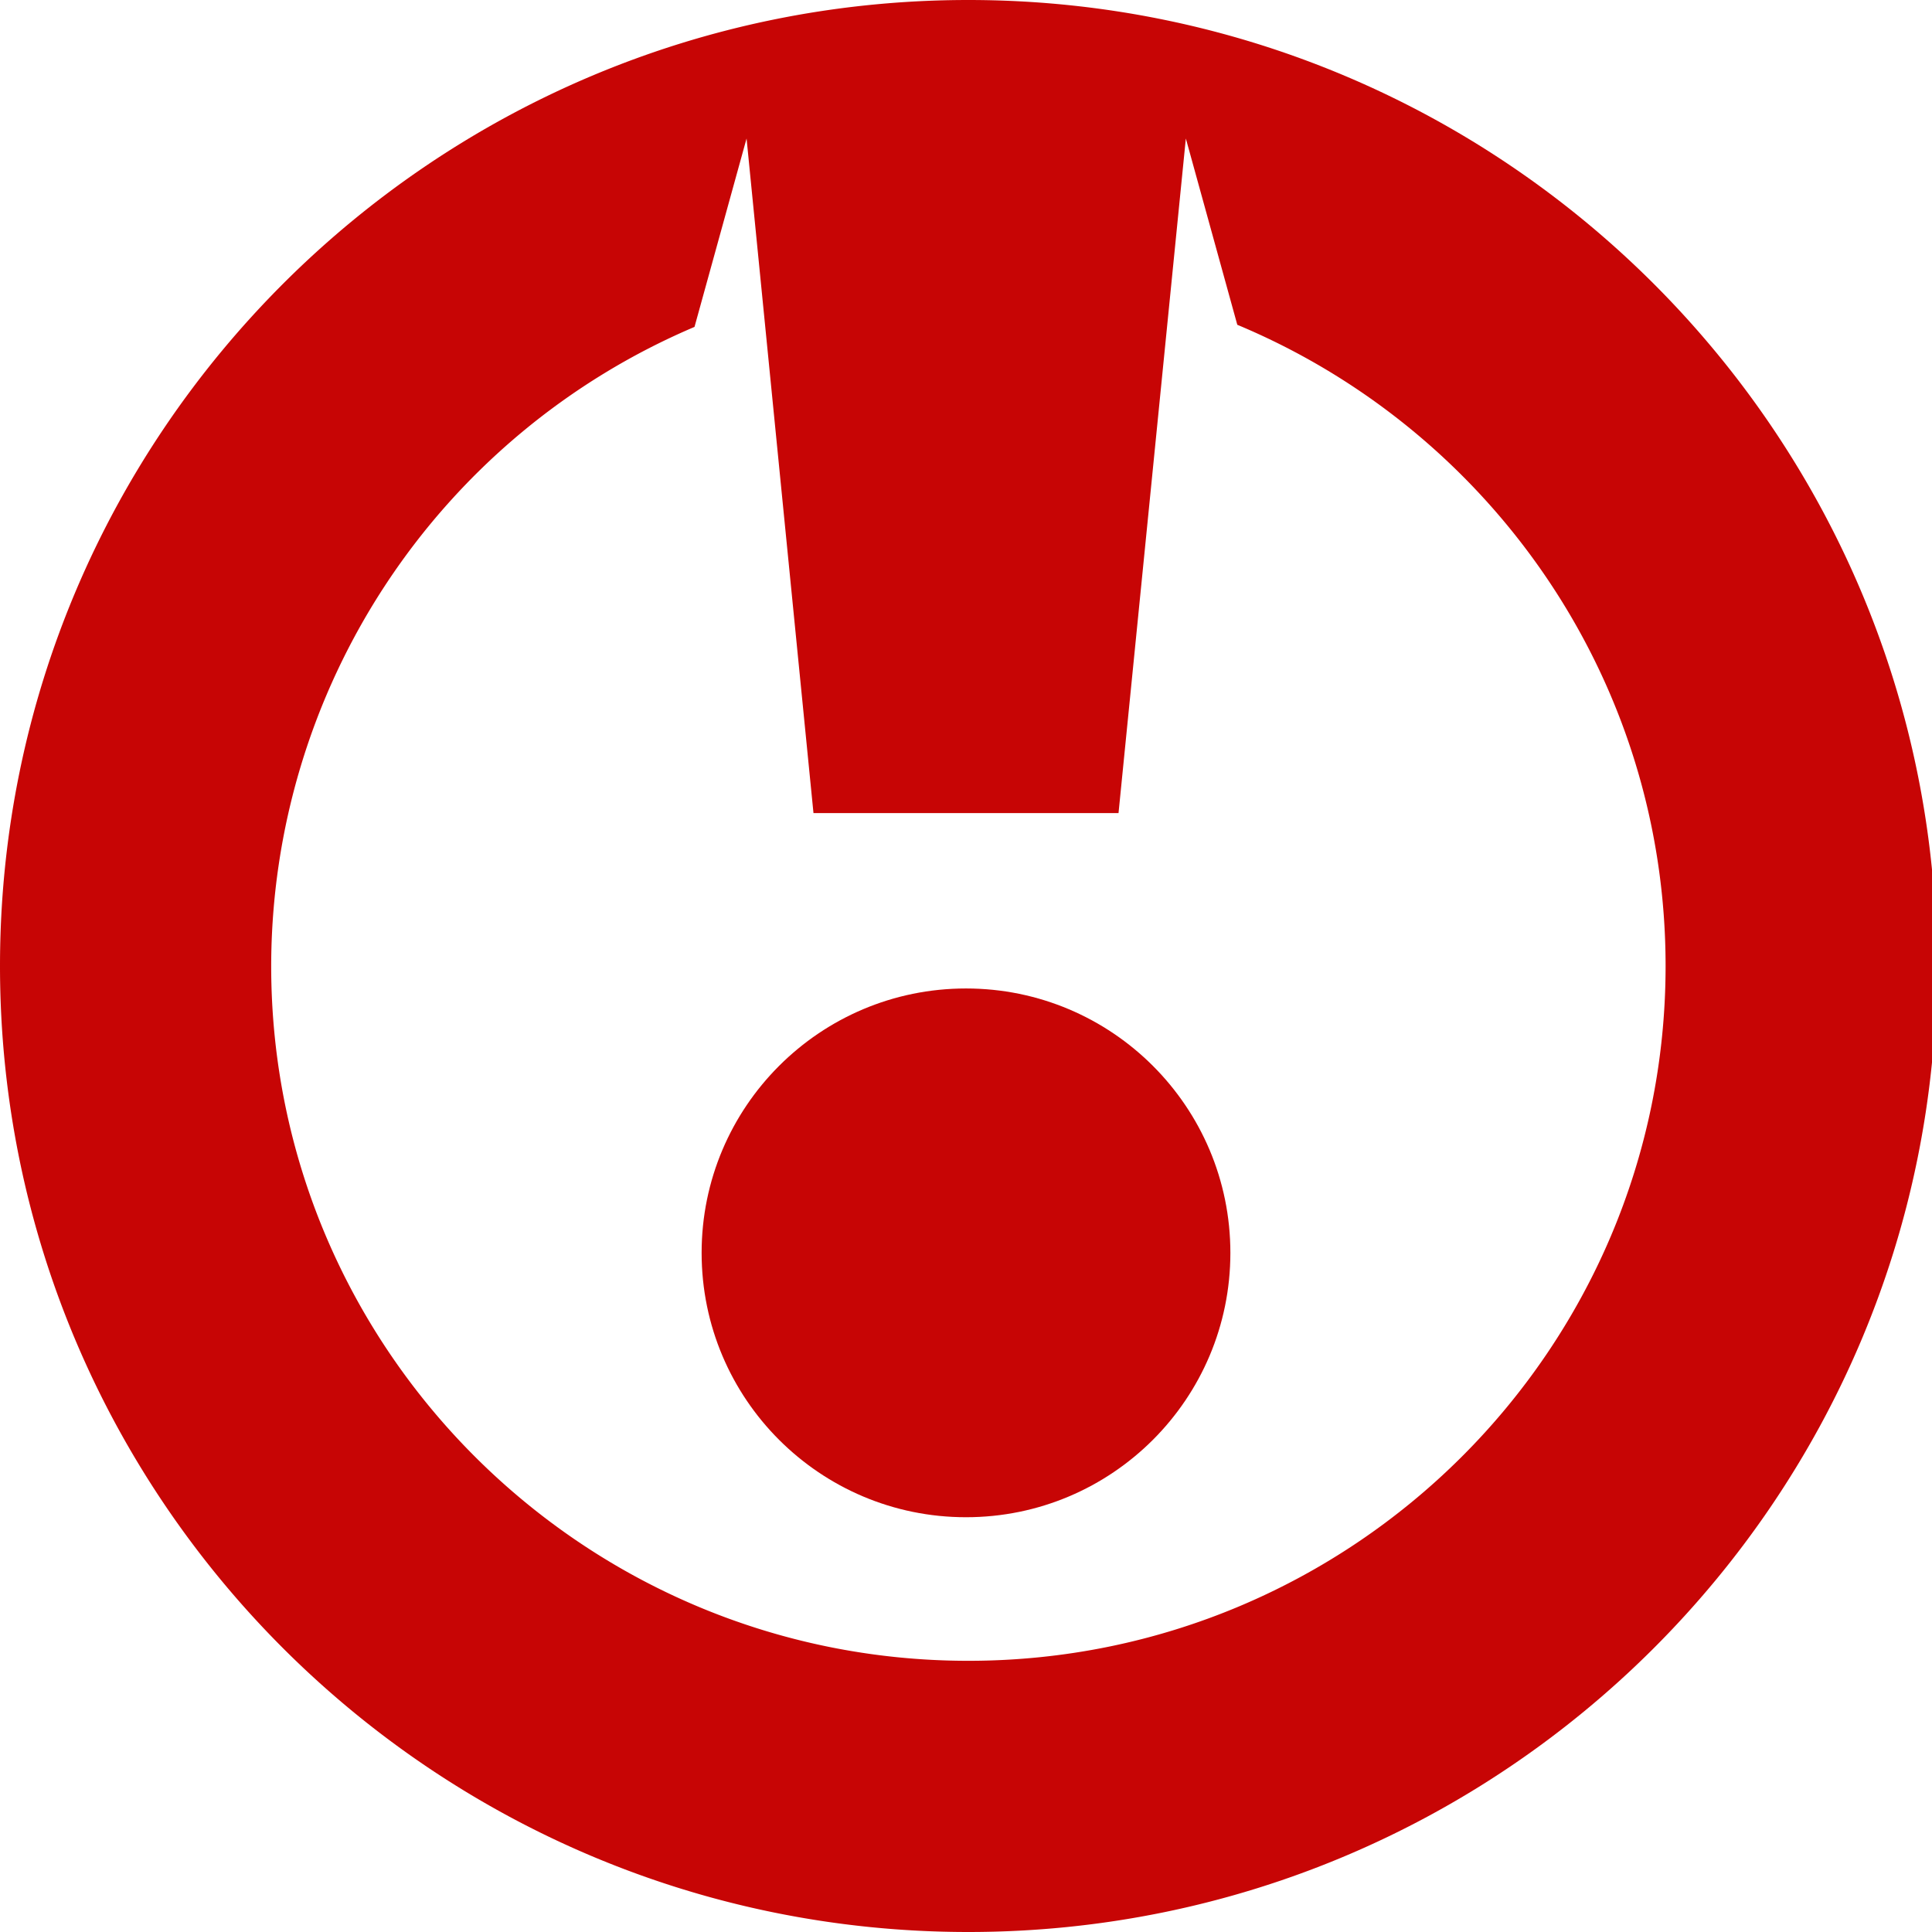 <svg xmlns="http://www.w3.org/2000/svg" viewBox="0 0 19 19"><style>*{fill:#C70505;}</style><circle cx="9.5" cy="12.321" r="2.6"/><path d="M9.523 0c5.257 0 9.524 4.257 9.524 9.5S14.78 19 9.523 19C4.267 19 0 14.743 0 9.5S4.267 0 9.523 0Zm2.139 1.362L11 7.996H8l-.658-6.634-.512 1.853A6.837 6.837 0 0 0 2.667 9.5c0 3.773 3.074 6.833 6.856 6.833 3.783 0 6.857-3.06 6.857-6.833 0-2.838-1.739-5.273-4.212-6.306l-.506-1.832Z"/><circle cx="9.5" cy="21.5" r="2.5"/><circle cx="1.092" cy="20.092" r="1.092"/><circle cx="17.908" cy="20.092" r="1.092"/><path d="M27.672 19.036a9.5 9.5 0 1 0 8.105 15.57l-1.892-1.587A7.028 7.028 0 0 1 28.5 35.53a7.03 7.03 0 0 1-.613-14.033l-.215-2.461Z"/><path d="M36.727 33.25A9.499 9.499 0 0 0 28.5 19v9.5l8.227 4.75Z"/></svg>